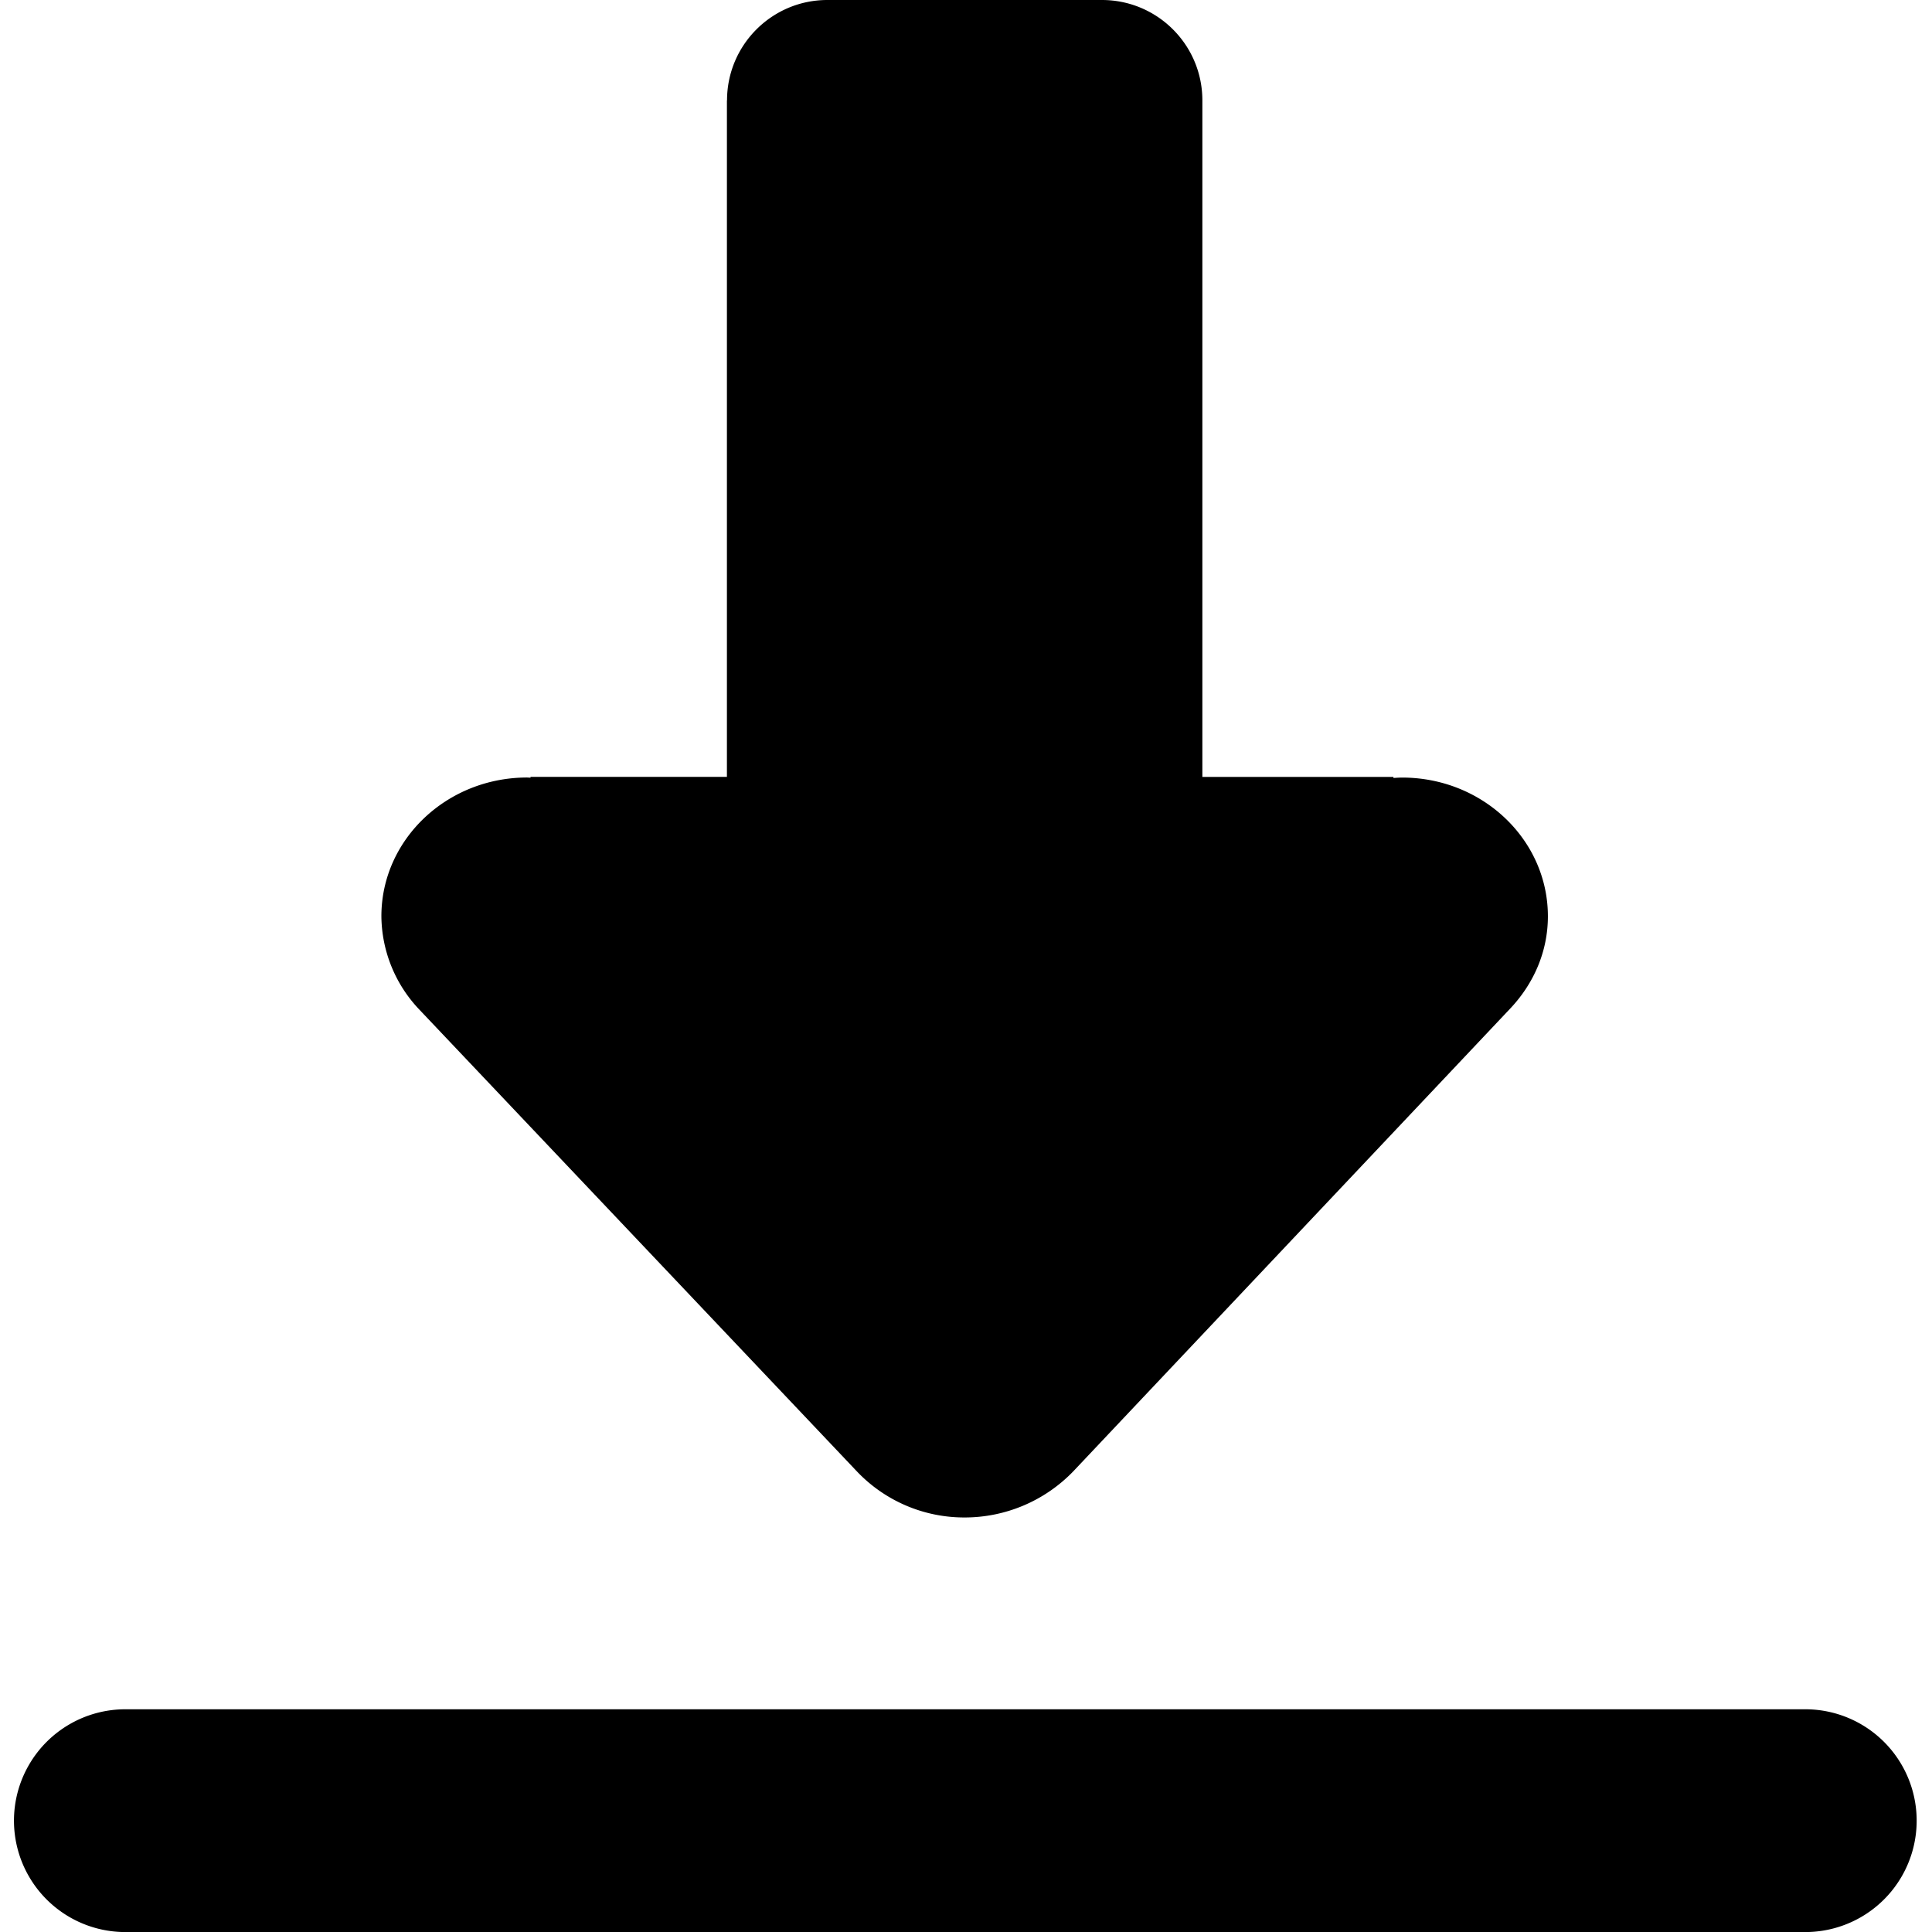 <svg xmlns="http://www.w3.org/2000/svg" viewBox="0 0 32 32"><path fill="currentColor" d="M2.077 28.311h27.824a1.845 1.845 0 1 1 0 3.69H2.077a1.844 1.844 0 0 1-.001-3.69zm9.965-26.648c0-.918.744-1.663 1.662-1.663h4.548c.918 0 1.663.744 1.663 1.663v11.205h3.165v.018q.072-.006.143-.007c1.334 0 2.415 1.029 2.415 2.298 0 .591-.241 1.124-.627 1.531l-7.237 7.665a2.5 2.5 0 0 1-1.796.761h-.006a2.45 2.45 0 0 1-1.781-.765l-.001-.001-7.253-7.655a2.27 2.27 0 0 1-.62-1.537c0-1.269 1.082-2.298 2.415-2.298l.055.003v-.014h3.253V1.662z"/></svg>